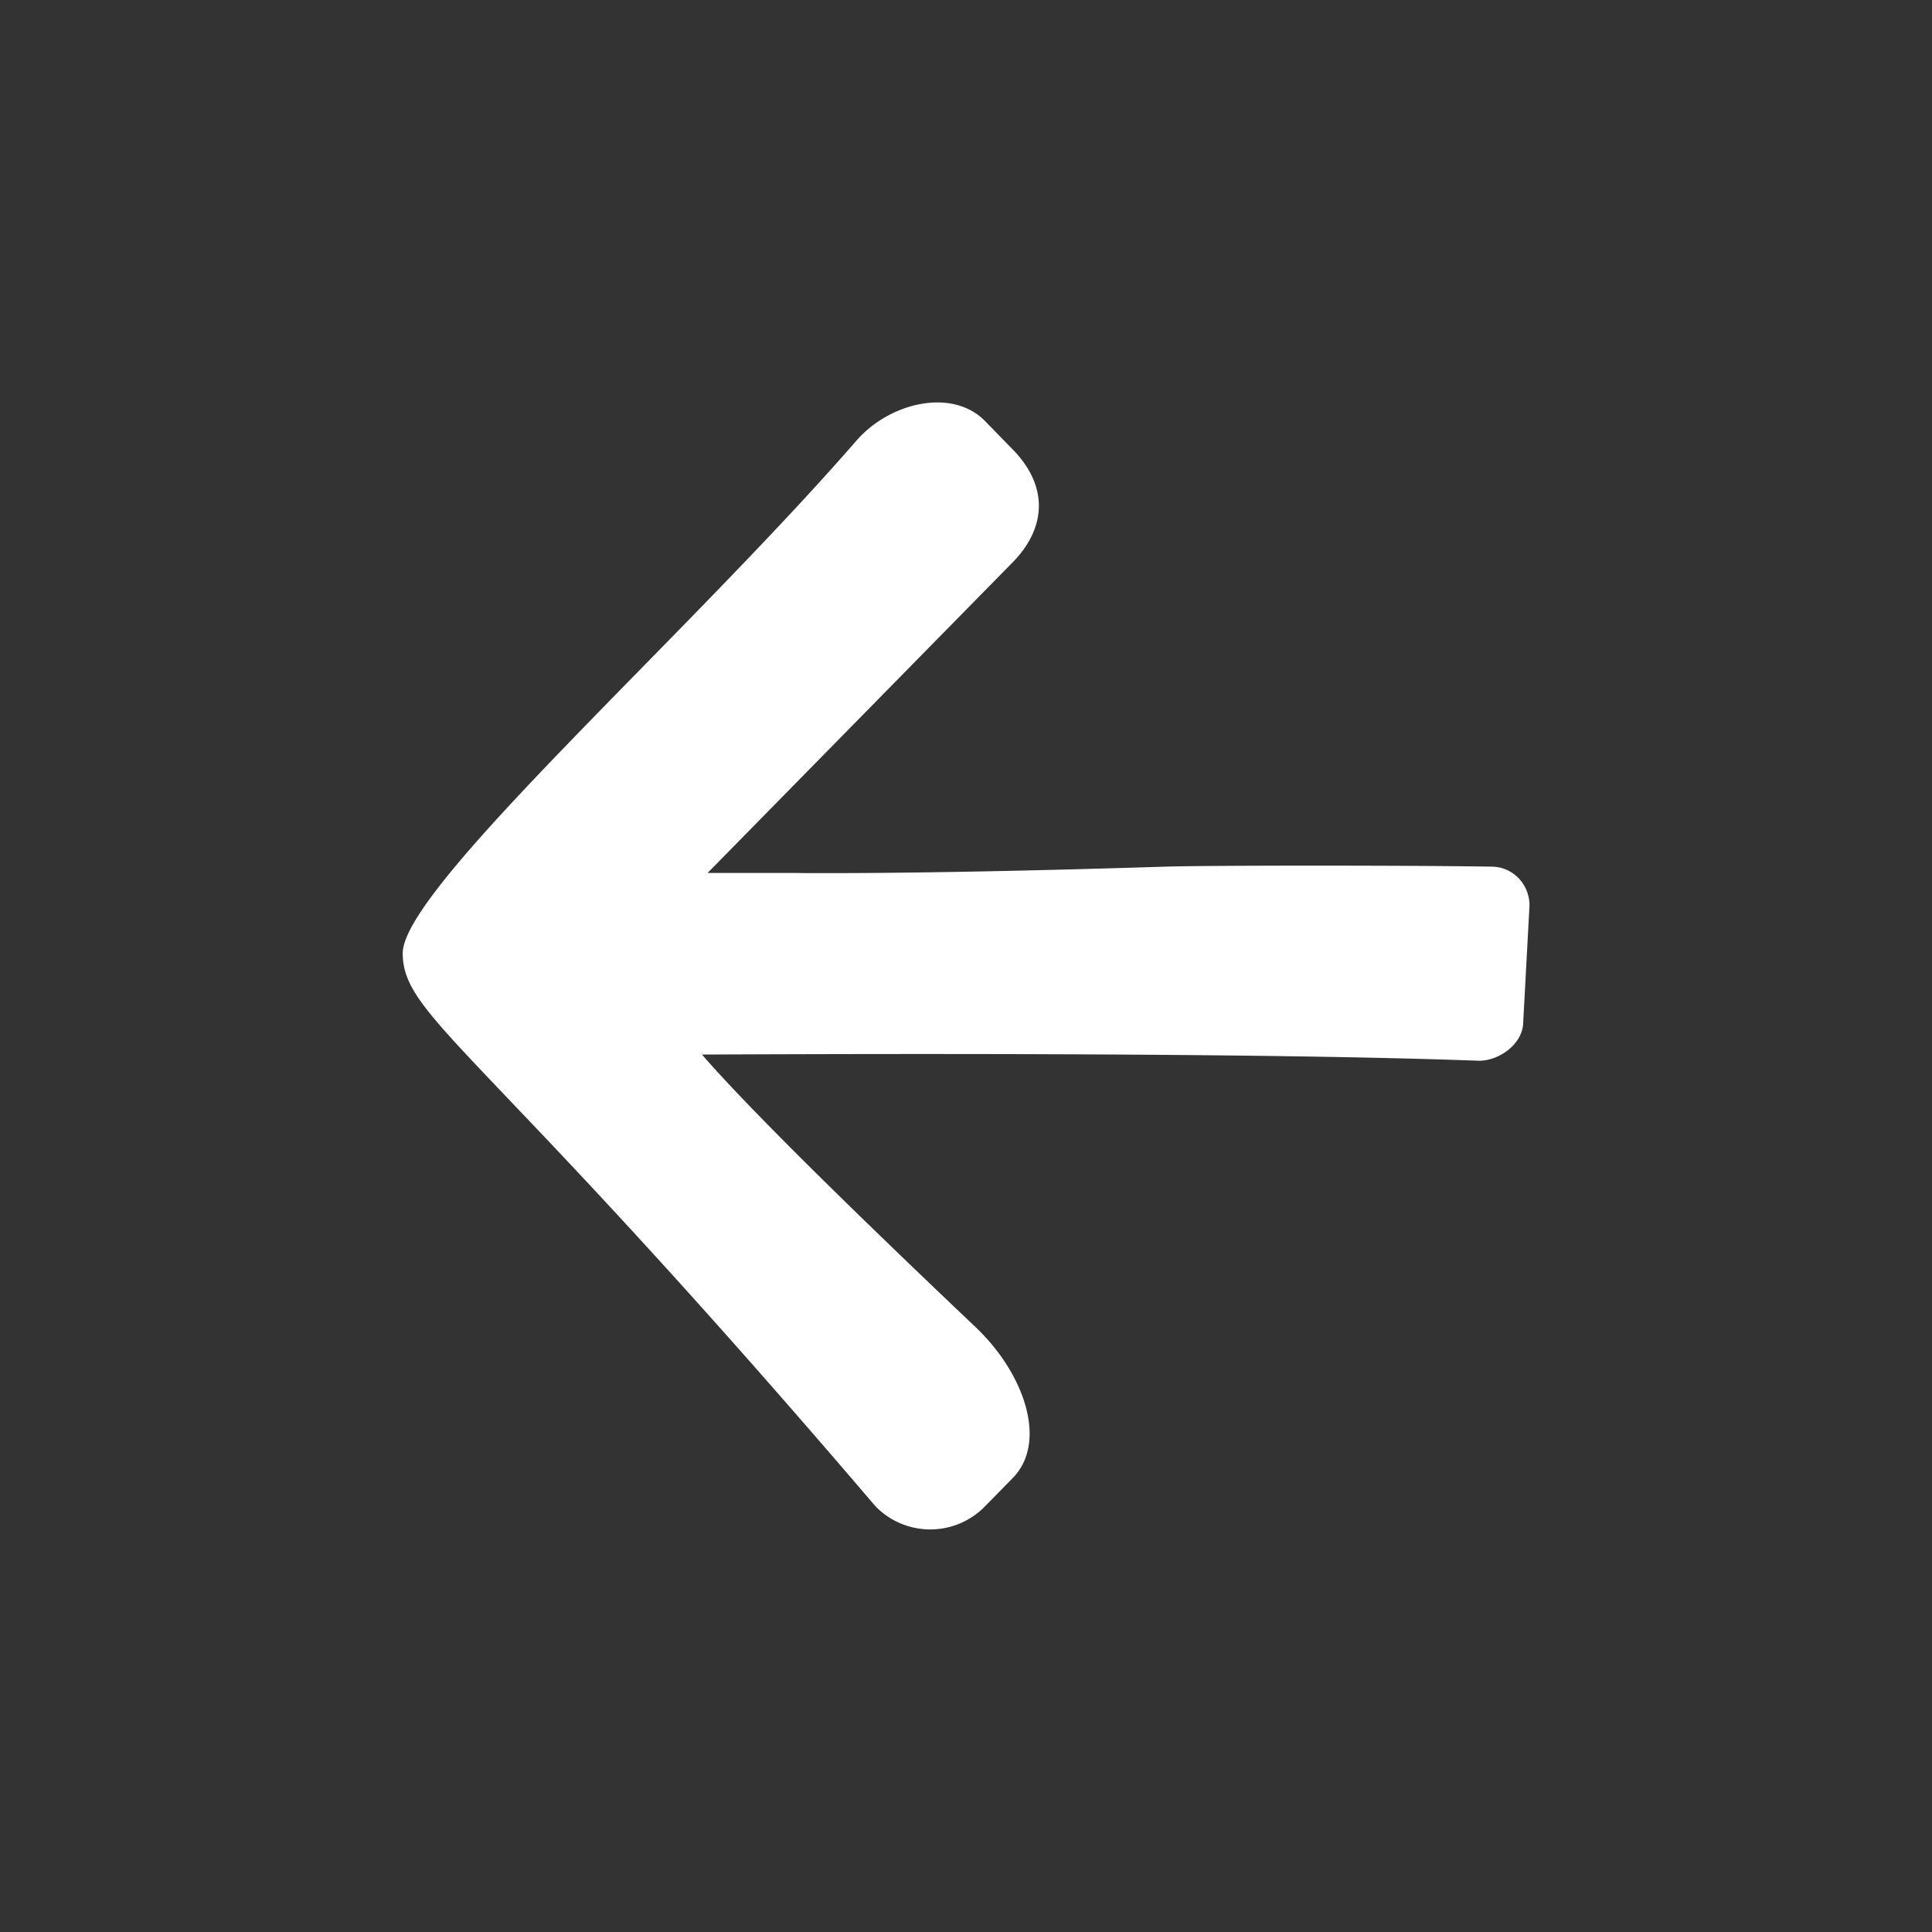 <svg xmlns="http://www.w3.org/2000/svg" width="24" height="24" viewBox="0 0 24 24">
    <rect x="0" y="0" width="24" height="24" fill="#333333" stroke="none"/>
    <g fill="none" fill-rule="evenodd">
        <path d="M0 0h24v24H0z"/>
        <path fill="#FFF" fill-rule="nonzero" d="M8.72 13.1c.52.6 1.654 1.73 3.402 3.389.6.569.897 1.422.46 1.87l-.344.351a.949.949 0 0 1-1.364 0C6 13 5.003 12.648 5.003 11.84c0-.807 3.517-3.93 5.635-6.365.415-.478 1.194-.66 1.6-.243l.344.353c.453.464.408.981 0 1.398L8.79 10.844h1.072l.165.002c1.145.004 2.626-.023 4.444-.08.536-.017 3.078-.017 4.059 0 .26 0 .47.216.47.482l-.078 1.447c0 .266-.29.482-.55.482-1.939-.071-5.156-.097-9.652-.077z"/>
    </g>
</svg>
